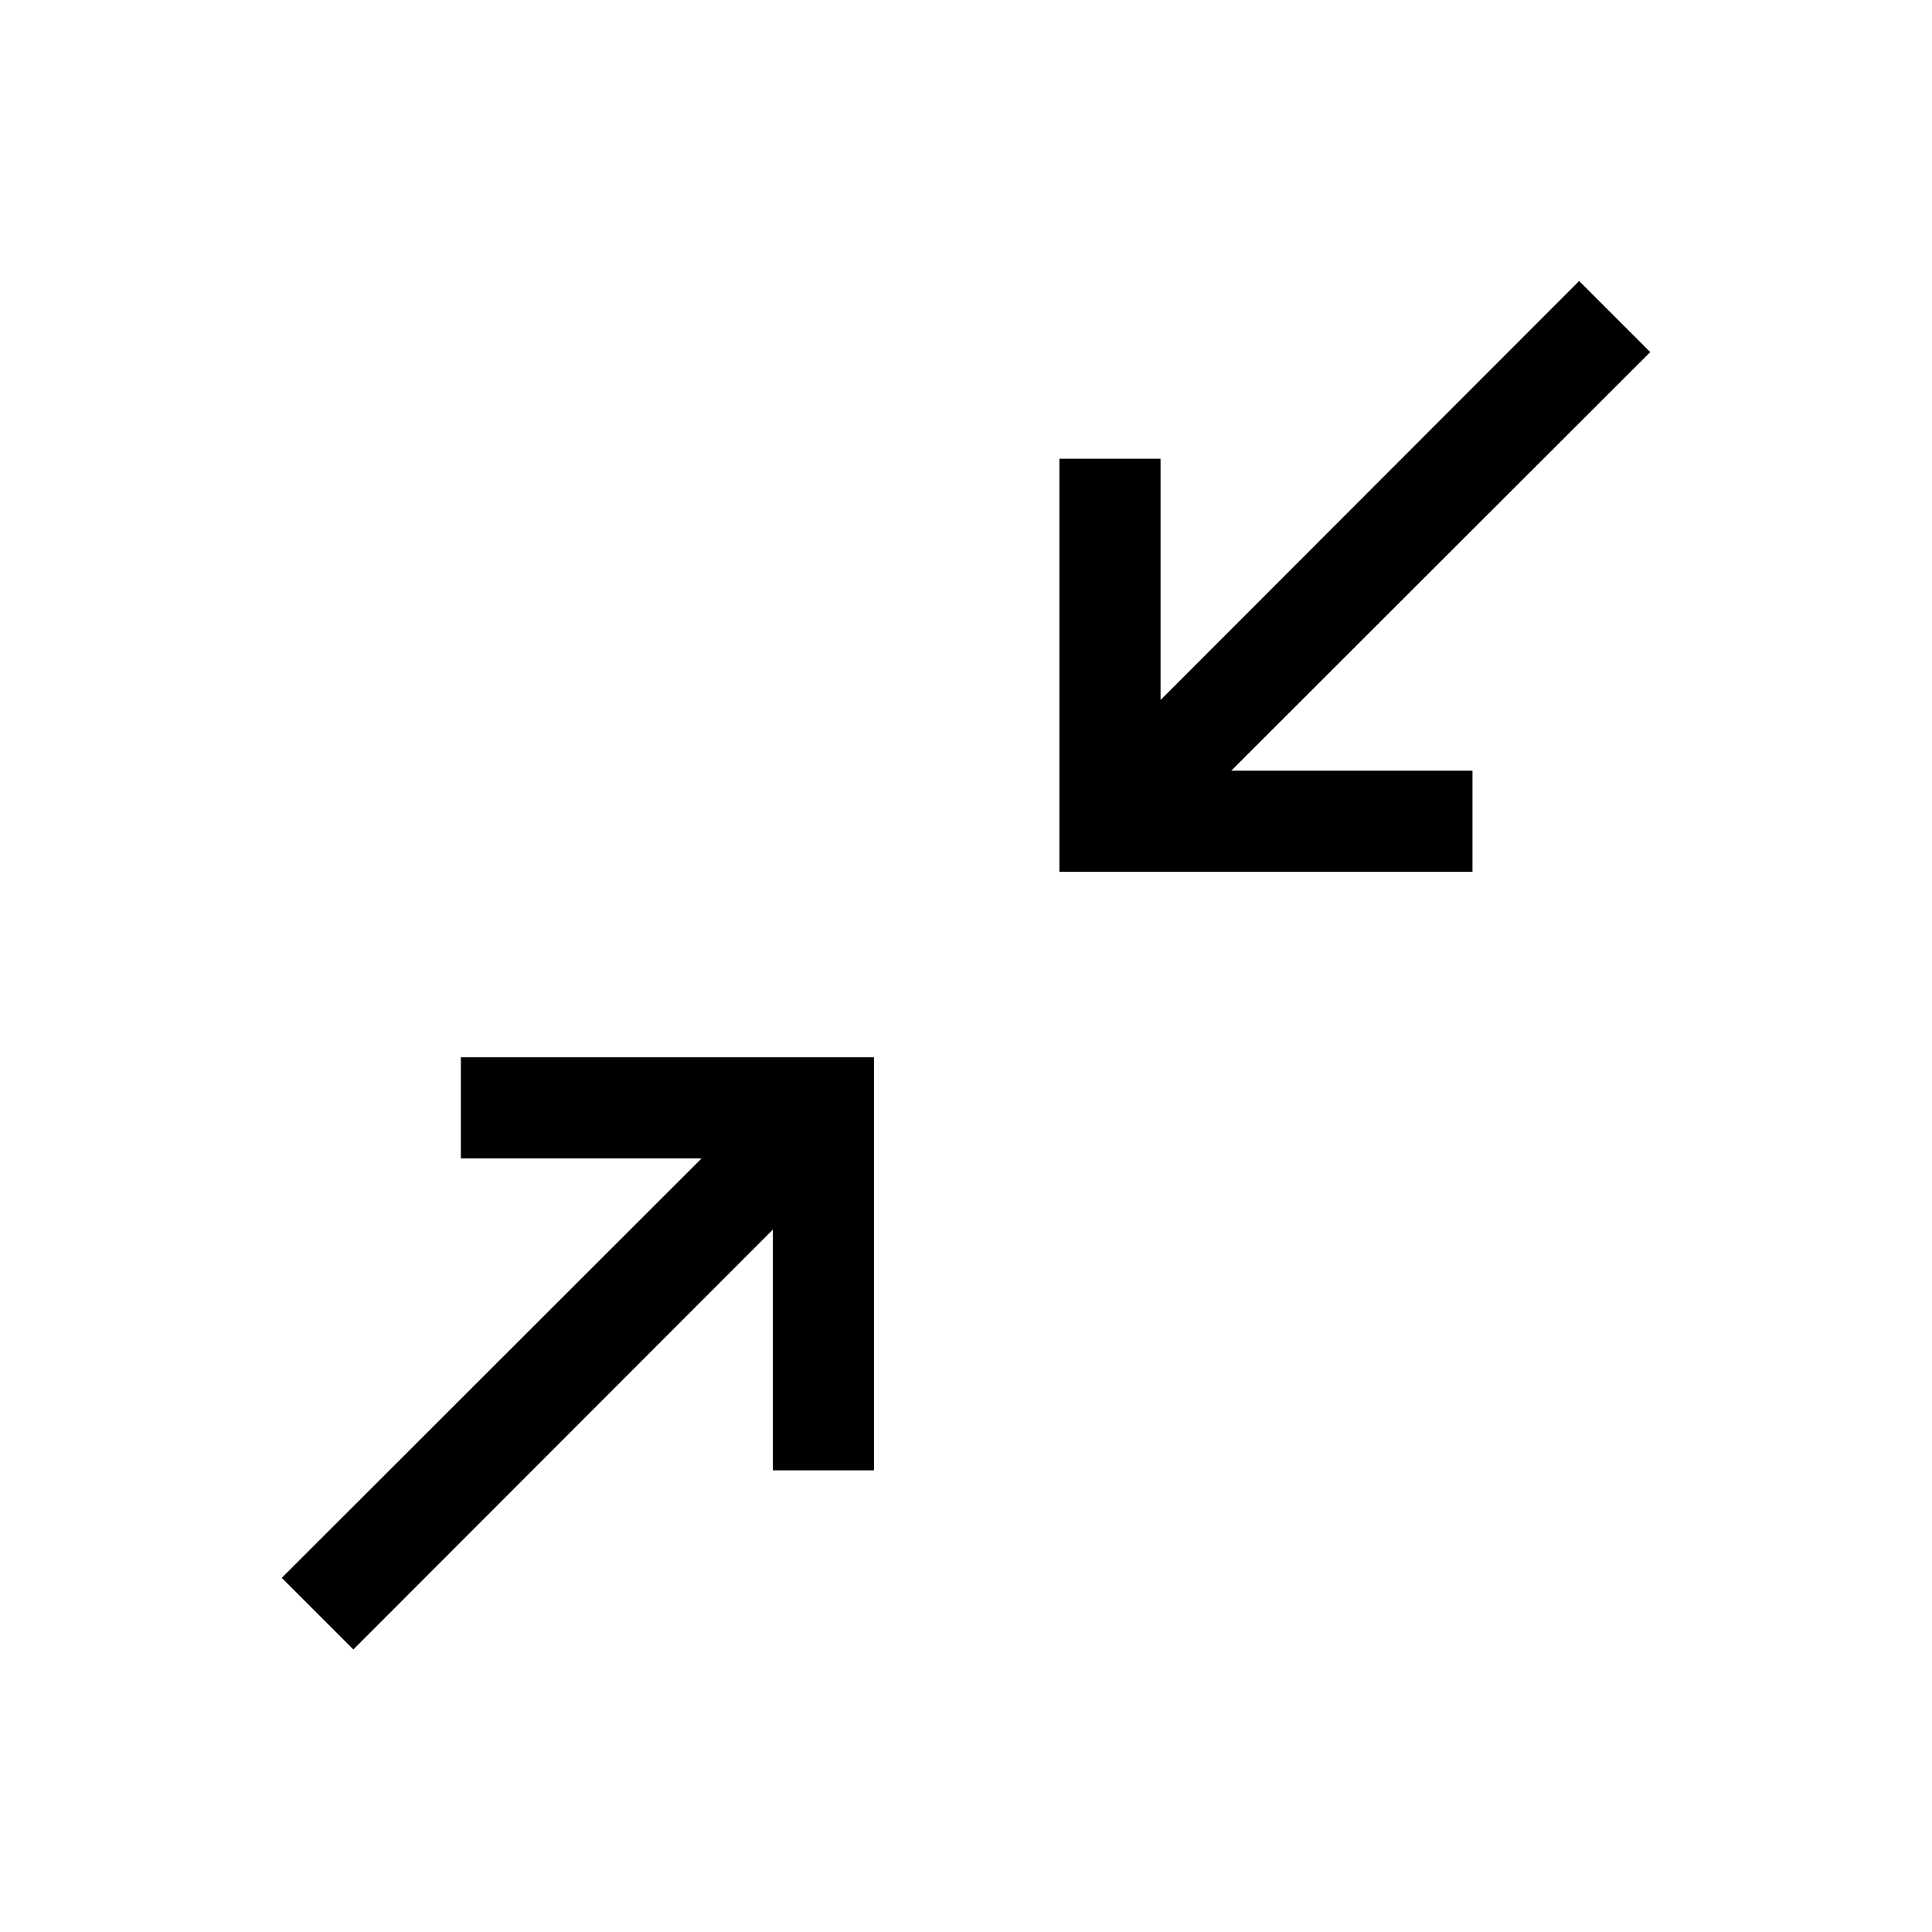 <svg xmlns="http://www.w3.org/2000/svg" height="40" viewBox="0 -960 960 960" width="40"><path d="M175.59-140.39 140-175.97l208.62-208.42H229v-50.25h205.26v205.25H384V-349L175.59-140.39ZM526.41-526.8v-205.25h50.26v119.87l208-208.2L820-785.05l-208.21 208h119.88v50.25H526.41Z"/></svg>